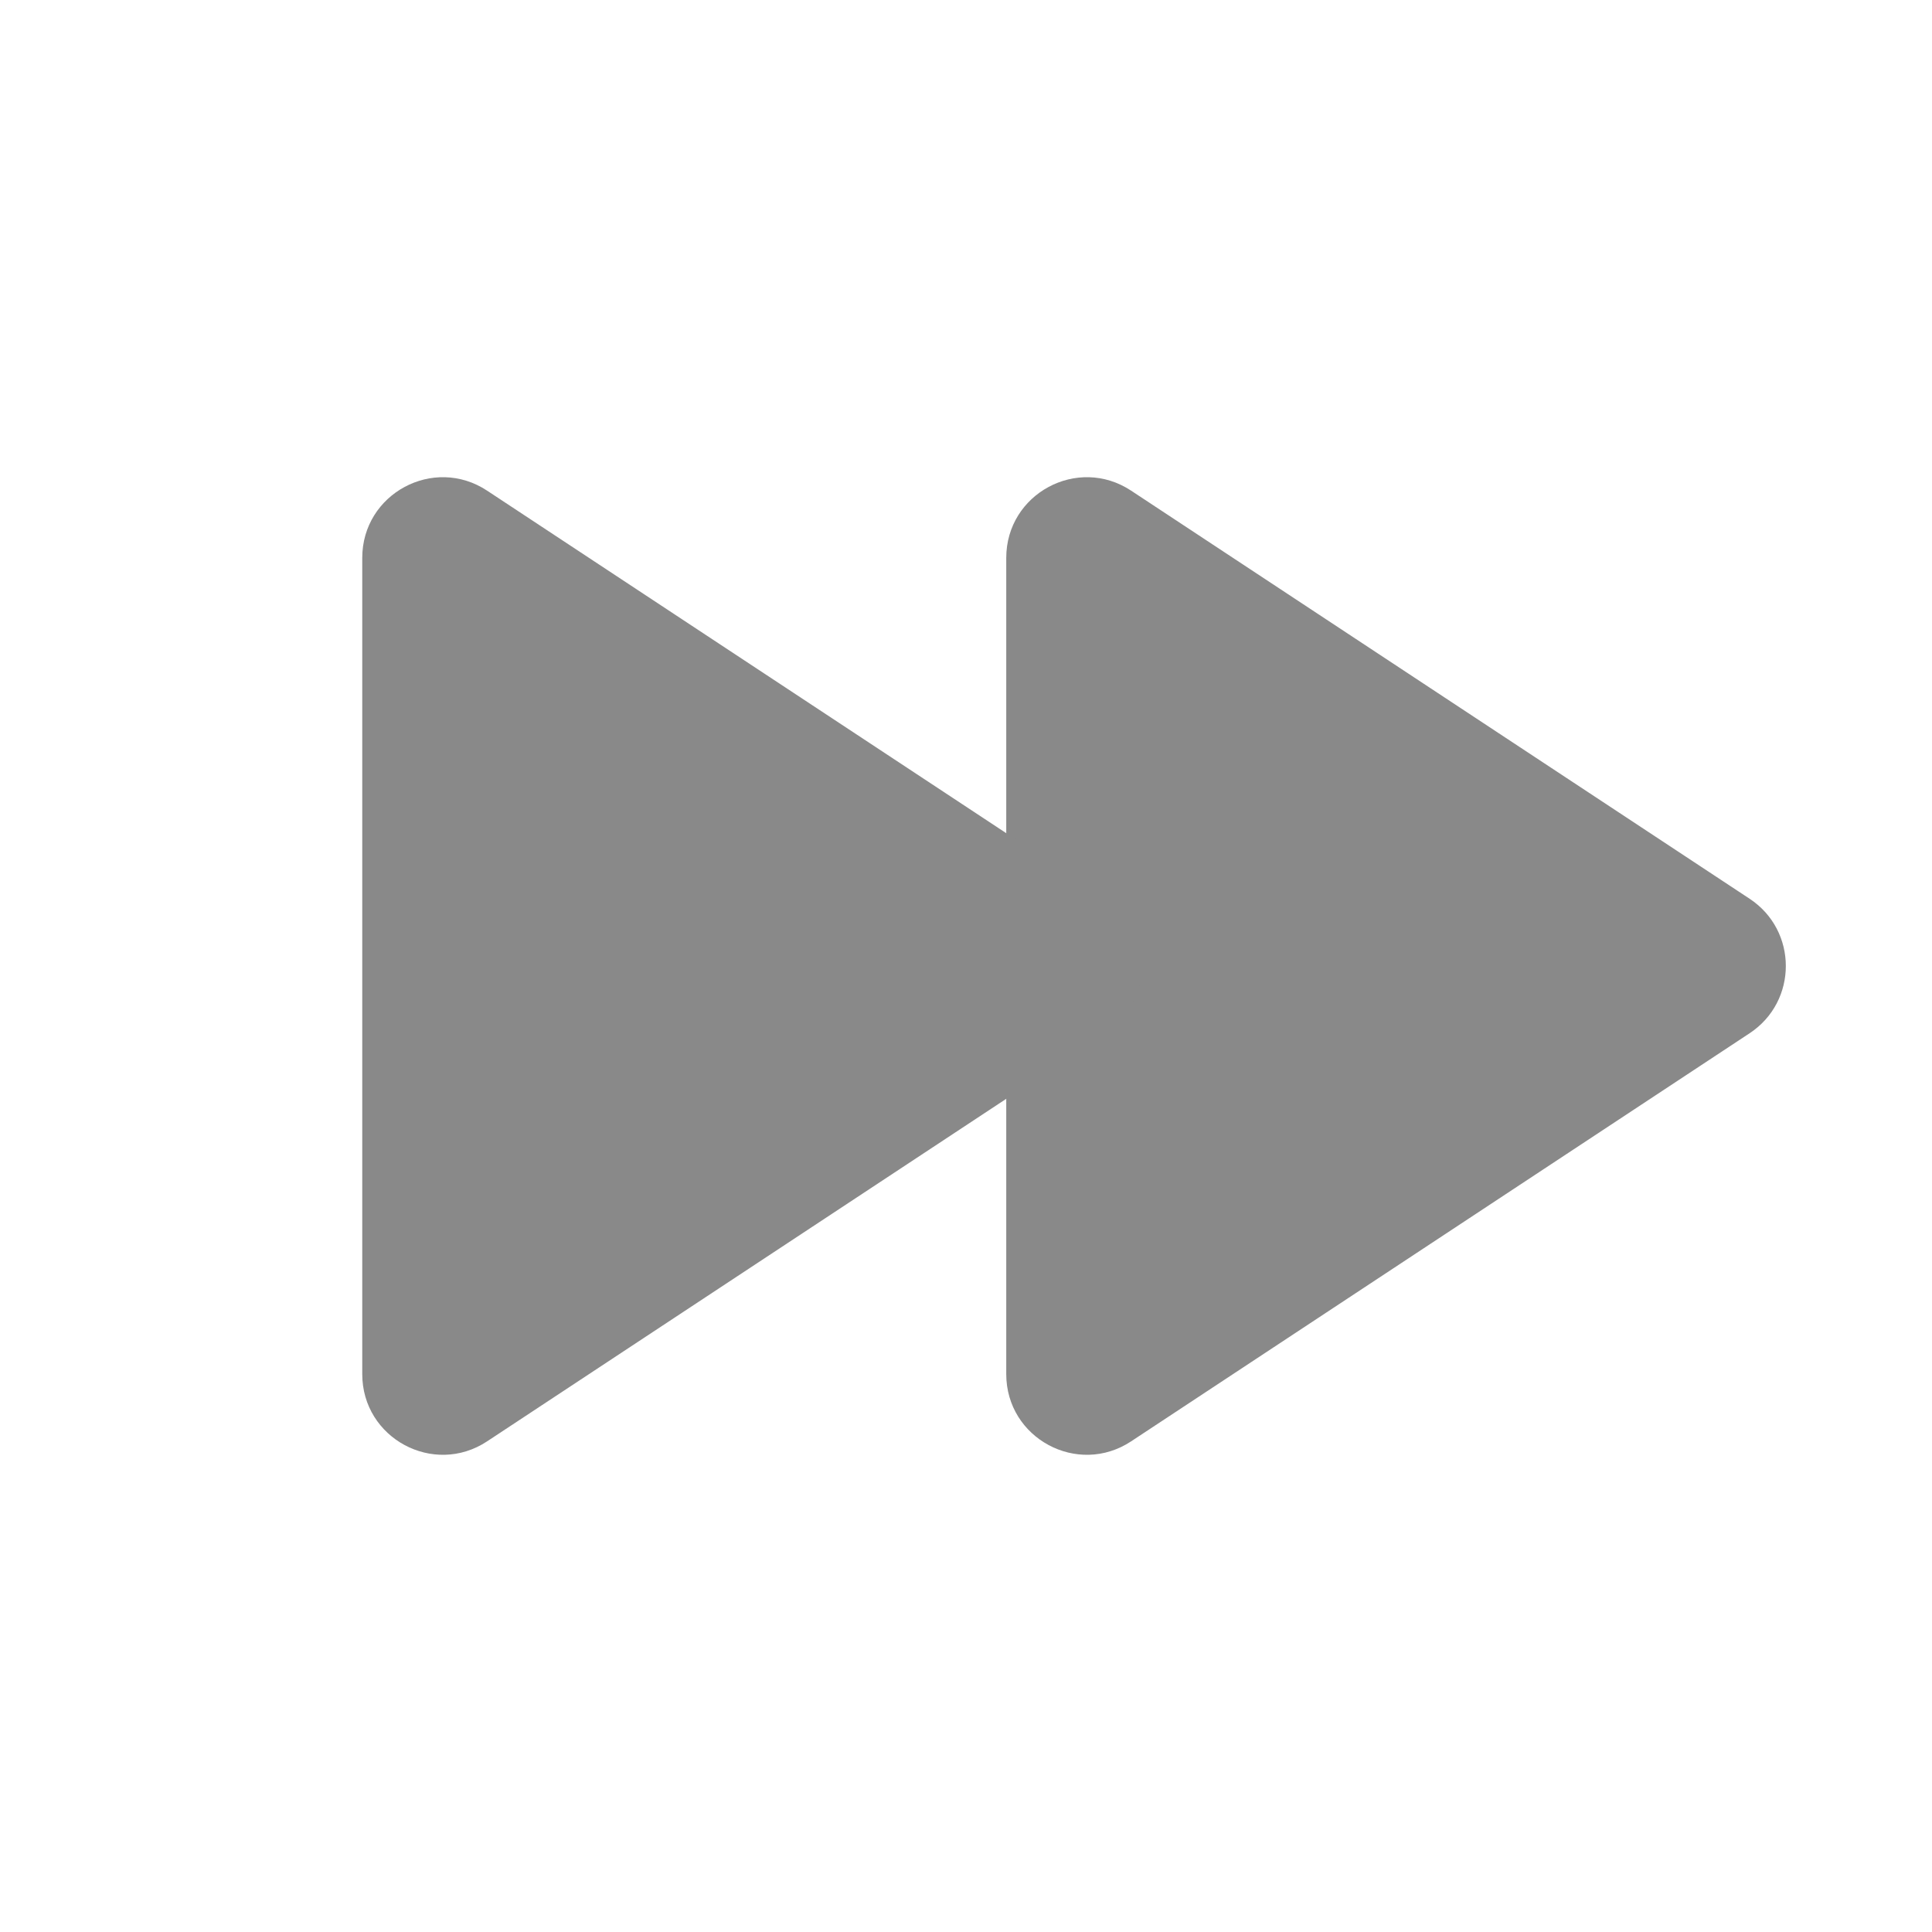 <svg width="24" height="24" viewBox="0 0 24 24" fill="none" xmlns="http://www.w3.org/2000/svg">
<path d="M21.735 11.165C22.334 11.561 22.334 12.439 21.735 12.835L14.051 17.905C13.386 18.344 12.5 17.867 12.5 17.07L12.5 6.93C12.5 6.133 13.386 5.656 14.051 6.095L21.735 11.165Z" fill="#898989"/>
<path d="M13.735 11.165C14.334 11.561 14.334 12.439 13.735 12.835L6.051 17.905C5.386 18.344 4.5 17.867 4.5 17.07L4.5 6.93C4.5 6.133 5.386 5.656 6.051 6.095L13.735 11.165Z" fill="#898989"/>
</svg>
